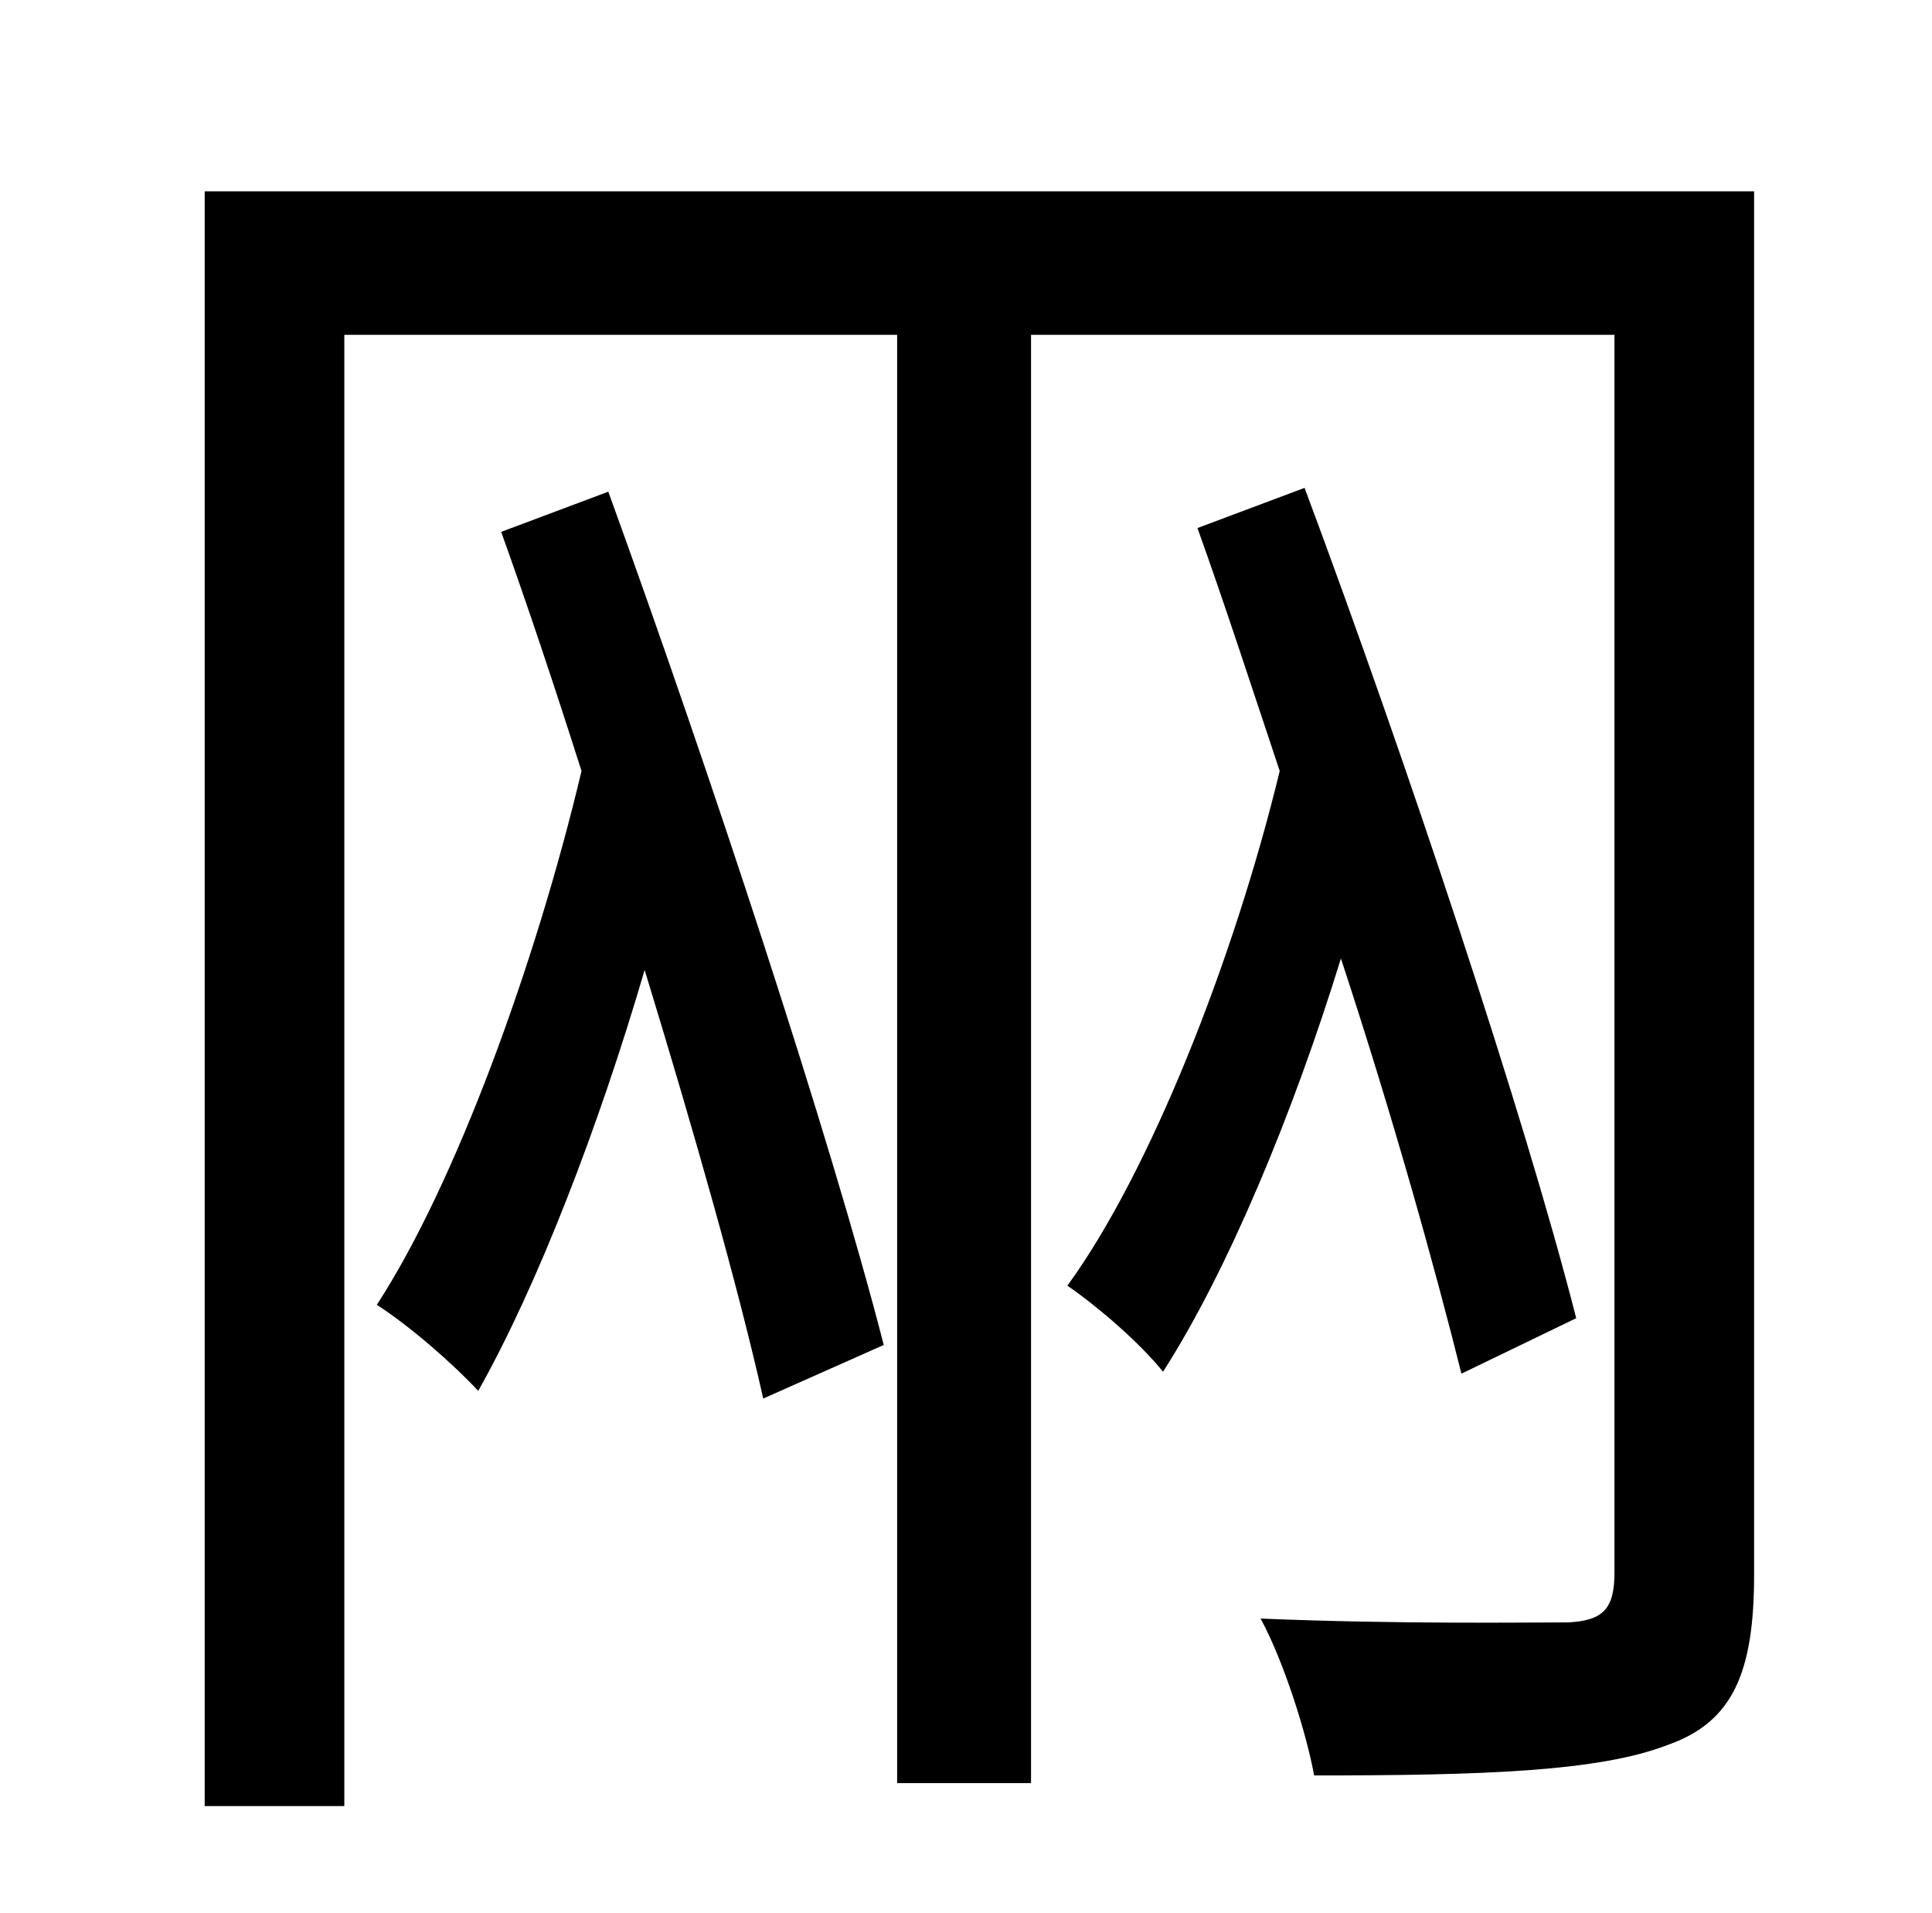 <?xml version="1.0" standalone="no"?>
<!DOCTYPE svg PUBLIC "-//W3C//DTD SVG 1.1//EN" "http://www.w3.org/Graphics/SVG/1.1/DTD/svg11.dtd" >
<svg xmlns="http://www.w3.org/2000/svg" xmlns:xlink="http://www.w3.org/1999/xlink" version="1.1" viewBox="-10 0 1010 1000">
   <path fill="currentColor"
d="M252 278l56 -21c53 146 116 337 144 446l-63 28c-13 -58 -36 -139 -62 -224c-24 82 -56 165 -87 220c-14 -15 -36 -34 -53 -45c41 -63 83 -178 107 -279c-14 -44 -28 -86 -42 -125zM814 689l-60 29c-14 -56 -36 -135 -63 -217c-25 81 -59 163 -93 216
c-12 -15 -34 -34 -50 -45c43 -59 87 -170 111 -269c-15 -45 -29 -88 -43 -127l56 -21c53 142 115 328 142 434zM907 100v723c0 51 -11 77 -45 89c-36 14 -97 16 -185 16c-4 -22 -16 -60 -28 -82c72 3 139 2 161 2c18 -1 24 -7 24 -26v-647h-305v757h-70v-757h-289v769h-73
v-844h810z" />
</svg>
